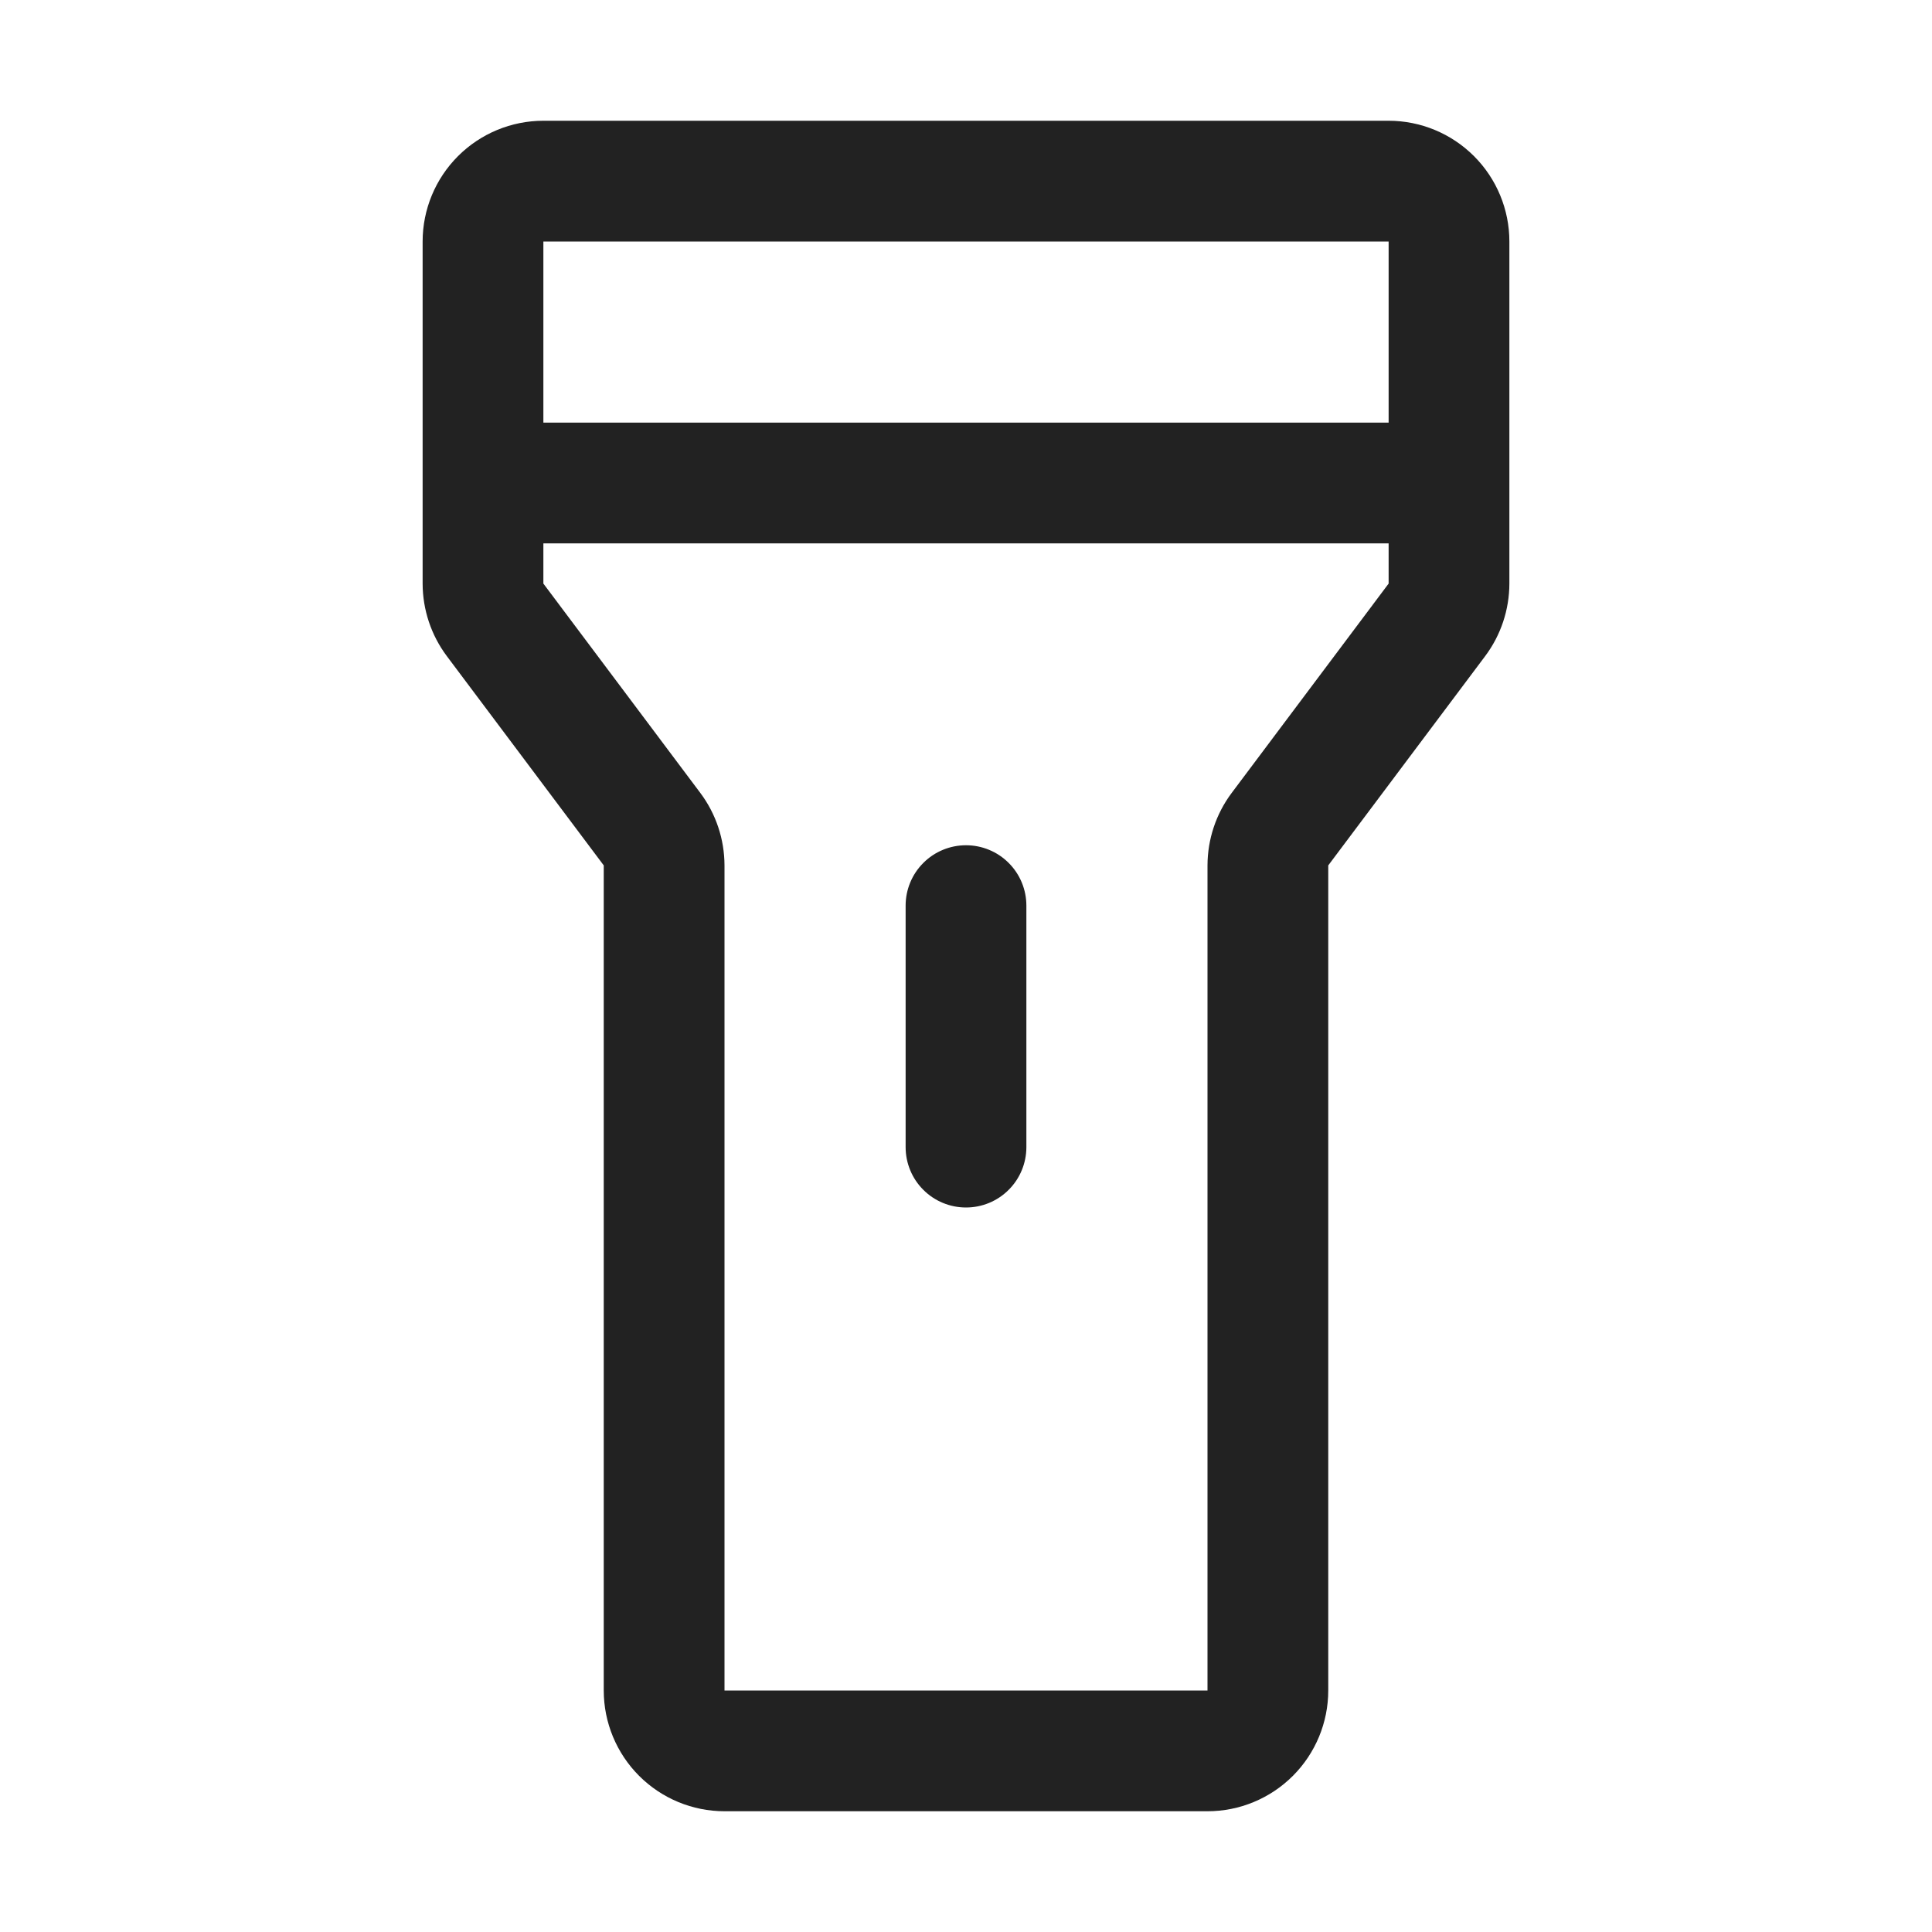 <svg width="32" height="32" viewBox="0 0 32 32" fill="none" xmlns="http://www.w3.org/2000/svg">
<path d="M23 2H9C8.47 2 7.961 2.211 7.586 2.586C7.211 2.961 7 3.47 7 4V9.666C7.001 10.099 7.141 10.52 7.4 10.866L10 14.334V28C10 28.53 10.211 29.039 10.586 29.414C10.961 29.789 11.47 30 12 30H20C20.53 30 21.039 29.789 21.414 29.414C21.789 29.039 22 28.53 22 28V14.334L24.6 10.866C24.859 10.52 24.999 10.099 25 9.666V4C25 3.47 24.789 2.961 24.414 2.586C24.039 2.211 23.53 2 23 2ZM9 4H23V7H9V4ZM20.4 13.134C20.141 13.48 20.001 13.901 20 14.334V28H12V14.334C11.999 13.901 11.859 13.48 11.6 13.134L9 9.666V9H23V9.666L20.4 13.134ZM17 15V19C17 19.265 16.895 19.52 16.707 19.707C16.52 19.895 16.265 20 16 20C15.735 20 15.48 19.895 15.293 19.707C15.105 19.52 15 19.265 15 19V15C15 14.735 15.105 14.48 15.293 14.293C15.48 14.105 15.735 14 16 14C16.265 14 16.52 14.105 16.707 14.293C16.895 14.48 17 14.735 17 15Z" fill="#222222"/>
</svg>
